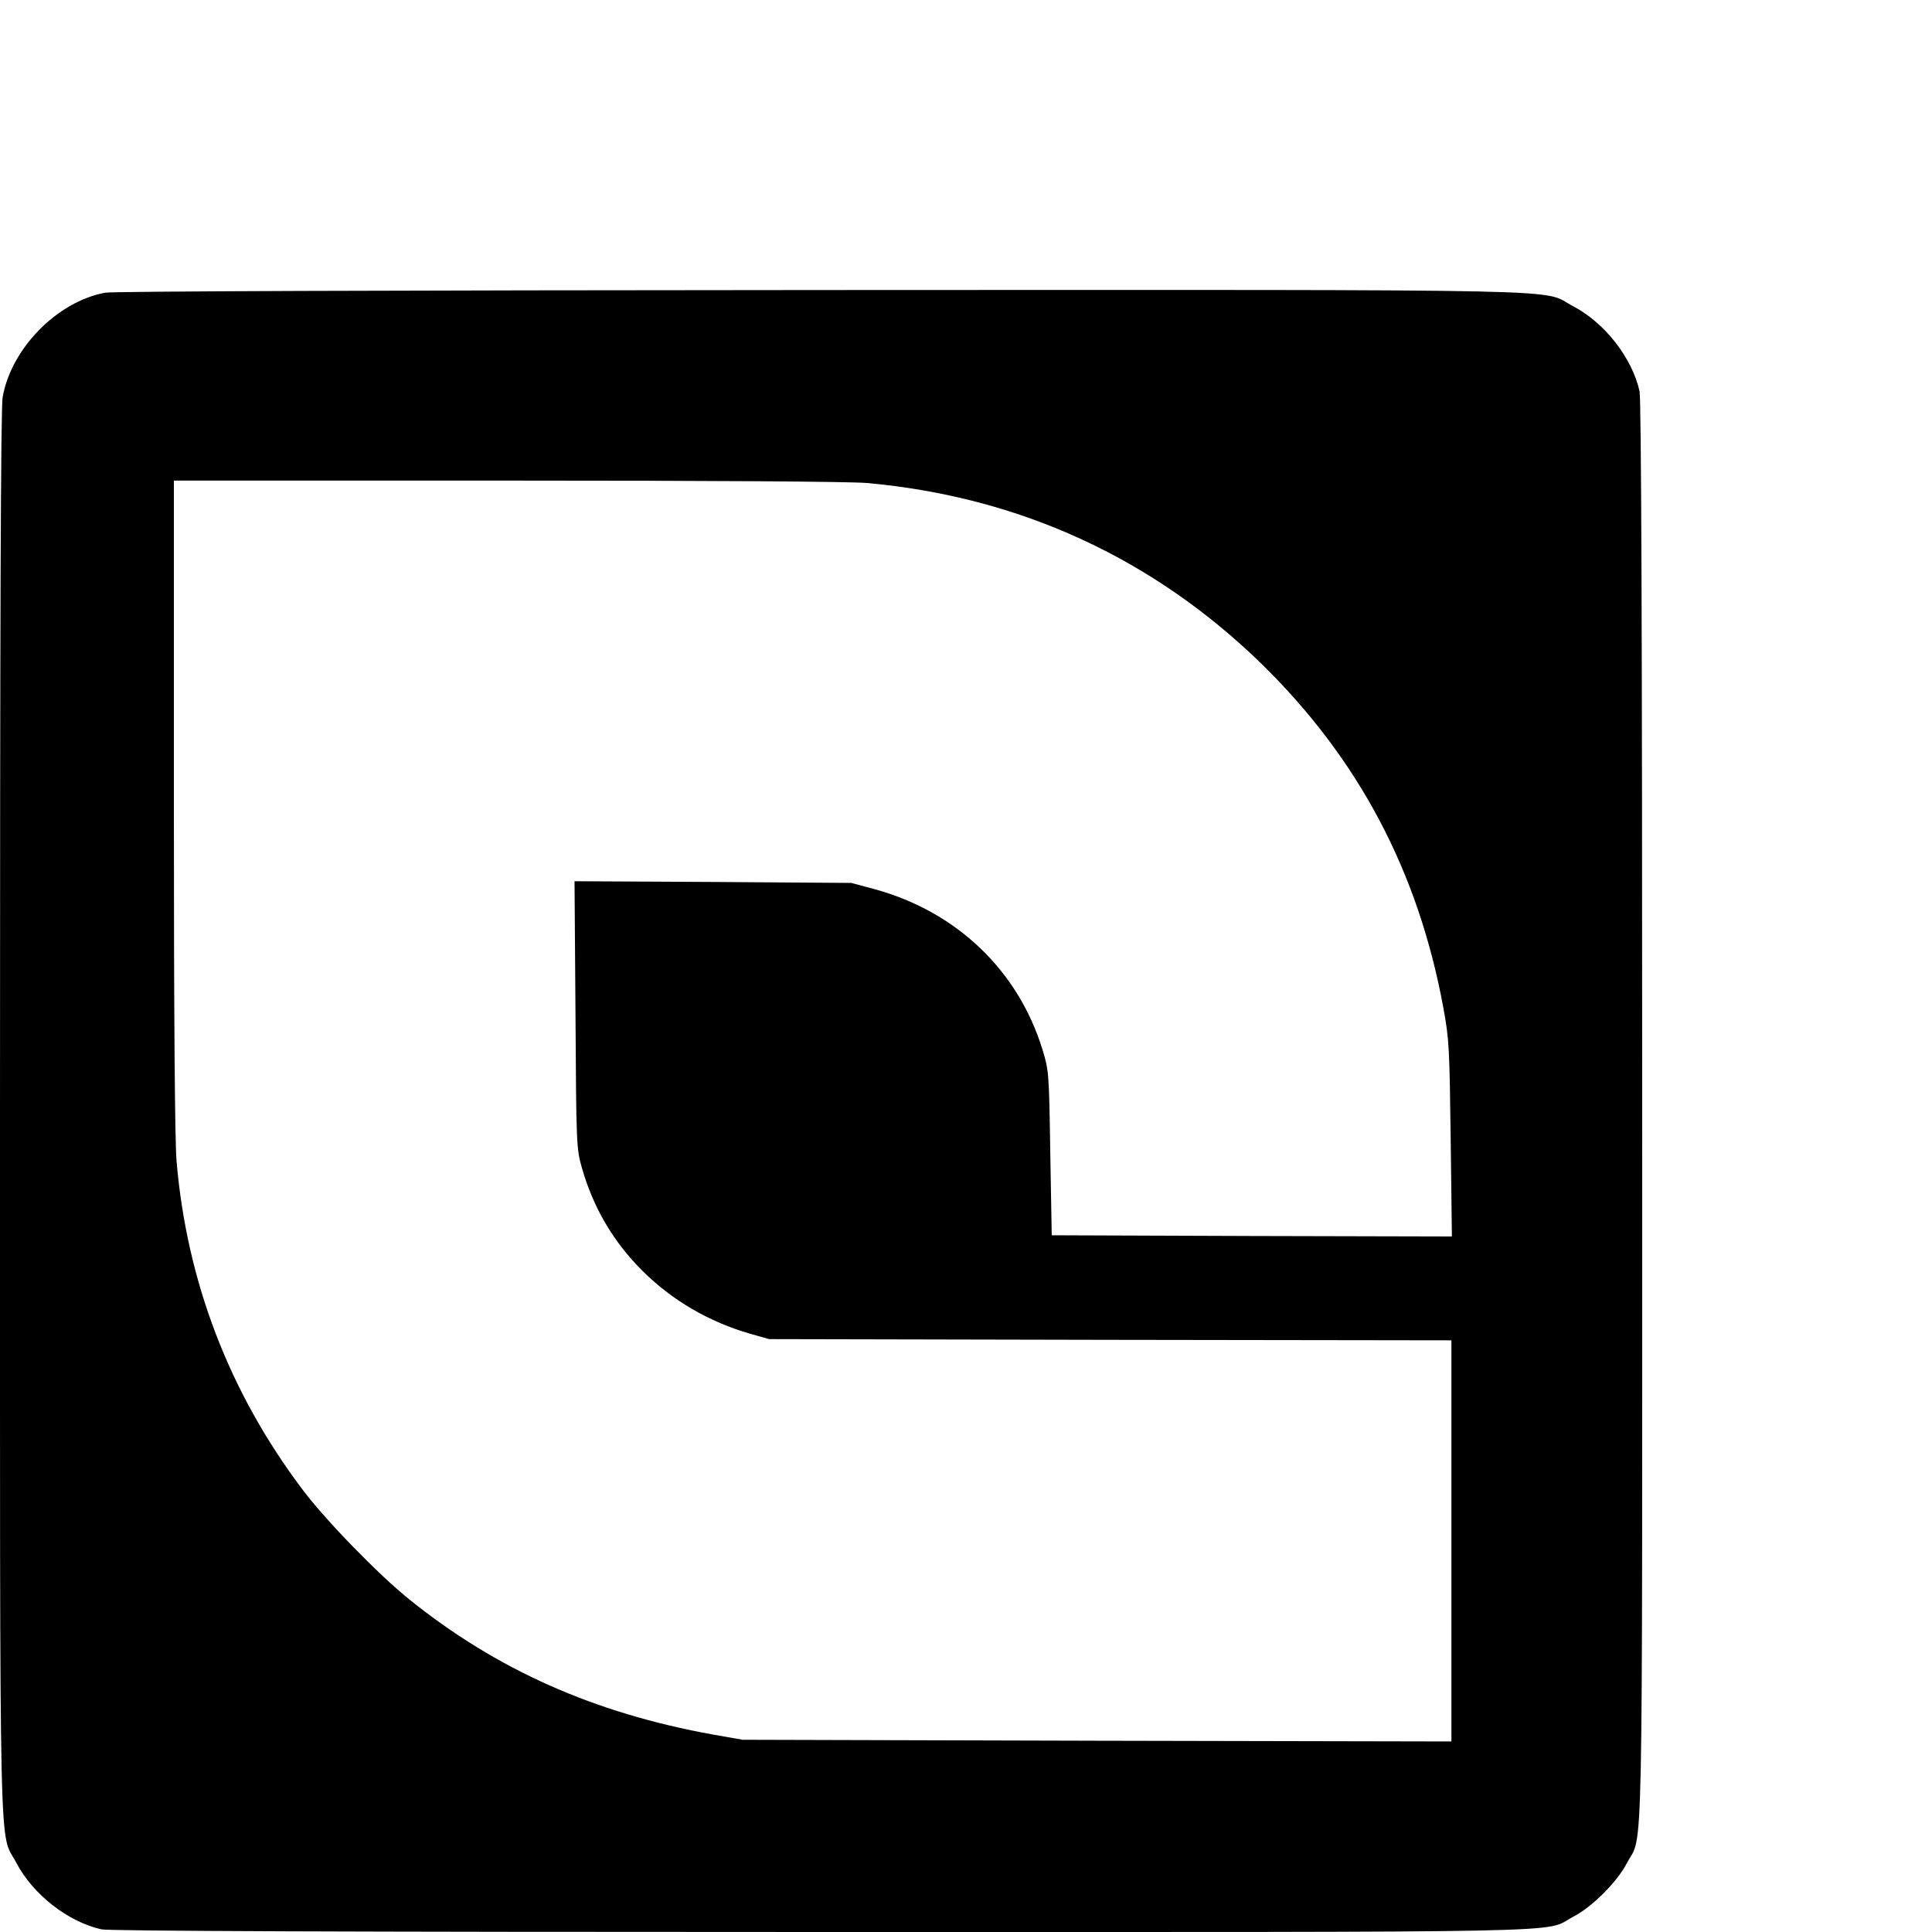 <?xml version="1.0" standalone="no"?>
<!DOCTYPE svg PUBLIC "-//W3C//DTD SVG 20010904//EN"
 "http://www.w3.org/TR/2001/REC-SVG-20010904/DTD/svg10.dtd">
<svg version="1.0" xmlns="http://www.w3.org/2000/svg"
 width="16pt" height="16pt" viewBox="0 0 16 16"
 preserveAspectRatio="xMidYMid meet">
<g transform="translate(0,16) scale(0.002,-0.002)"
fill="#000000" stroke="none">
<path d="M435 6788 c-198 -37 -388 -230 -424 -432 -8 -42 -11 -935 -11 -2965
0 -3224 -5 -2966 68 -3105 68 -130 213 -244 352 -275 30 -7 1011 -11 2980 -11
3239 0 2985 -5 3114 63 78 40 183 145 223 223 68 129 63 -125 63 3114 0 1969
-4 2950 -11 2980 -31 139 -145 284 -275 352 -139 73 121 68 -3114 67 -1787 -1
-2934 -5 -2965 -11z m3155 -788 c632 -57 1184 -311 1634 -749 403 -395 649
-860 753 -1426 24 -131 25 -166 30 -543 l5 -402 -828 2 -829 3 -6 340 c-5 333
-6 342 -32 428 -101 329 -356 572 -695 665 l-97 26 -573 4 -573 3 4 -553 c3
-536 4 -555 26 -632 47 -166 130 -307 250 -427 124 -124 278 -213 448 -262
l78 -22 1413 -3 1412 -2 0 -831 0 -830 -1468 3 -1467 4 -125 22 c-491 89 -893
268 -1255 559 -128 103 -349 330 -443 456 -304 403 -479 863 -521 1360 -7 83
-11 598 -11 1473 l0 1344 1378 0 c867 0 1420 -4 1492 -10z"/>
</g>
</svg>
